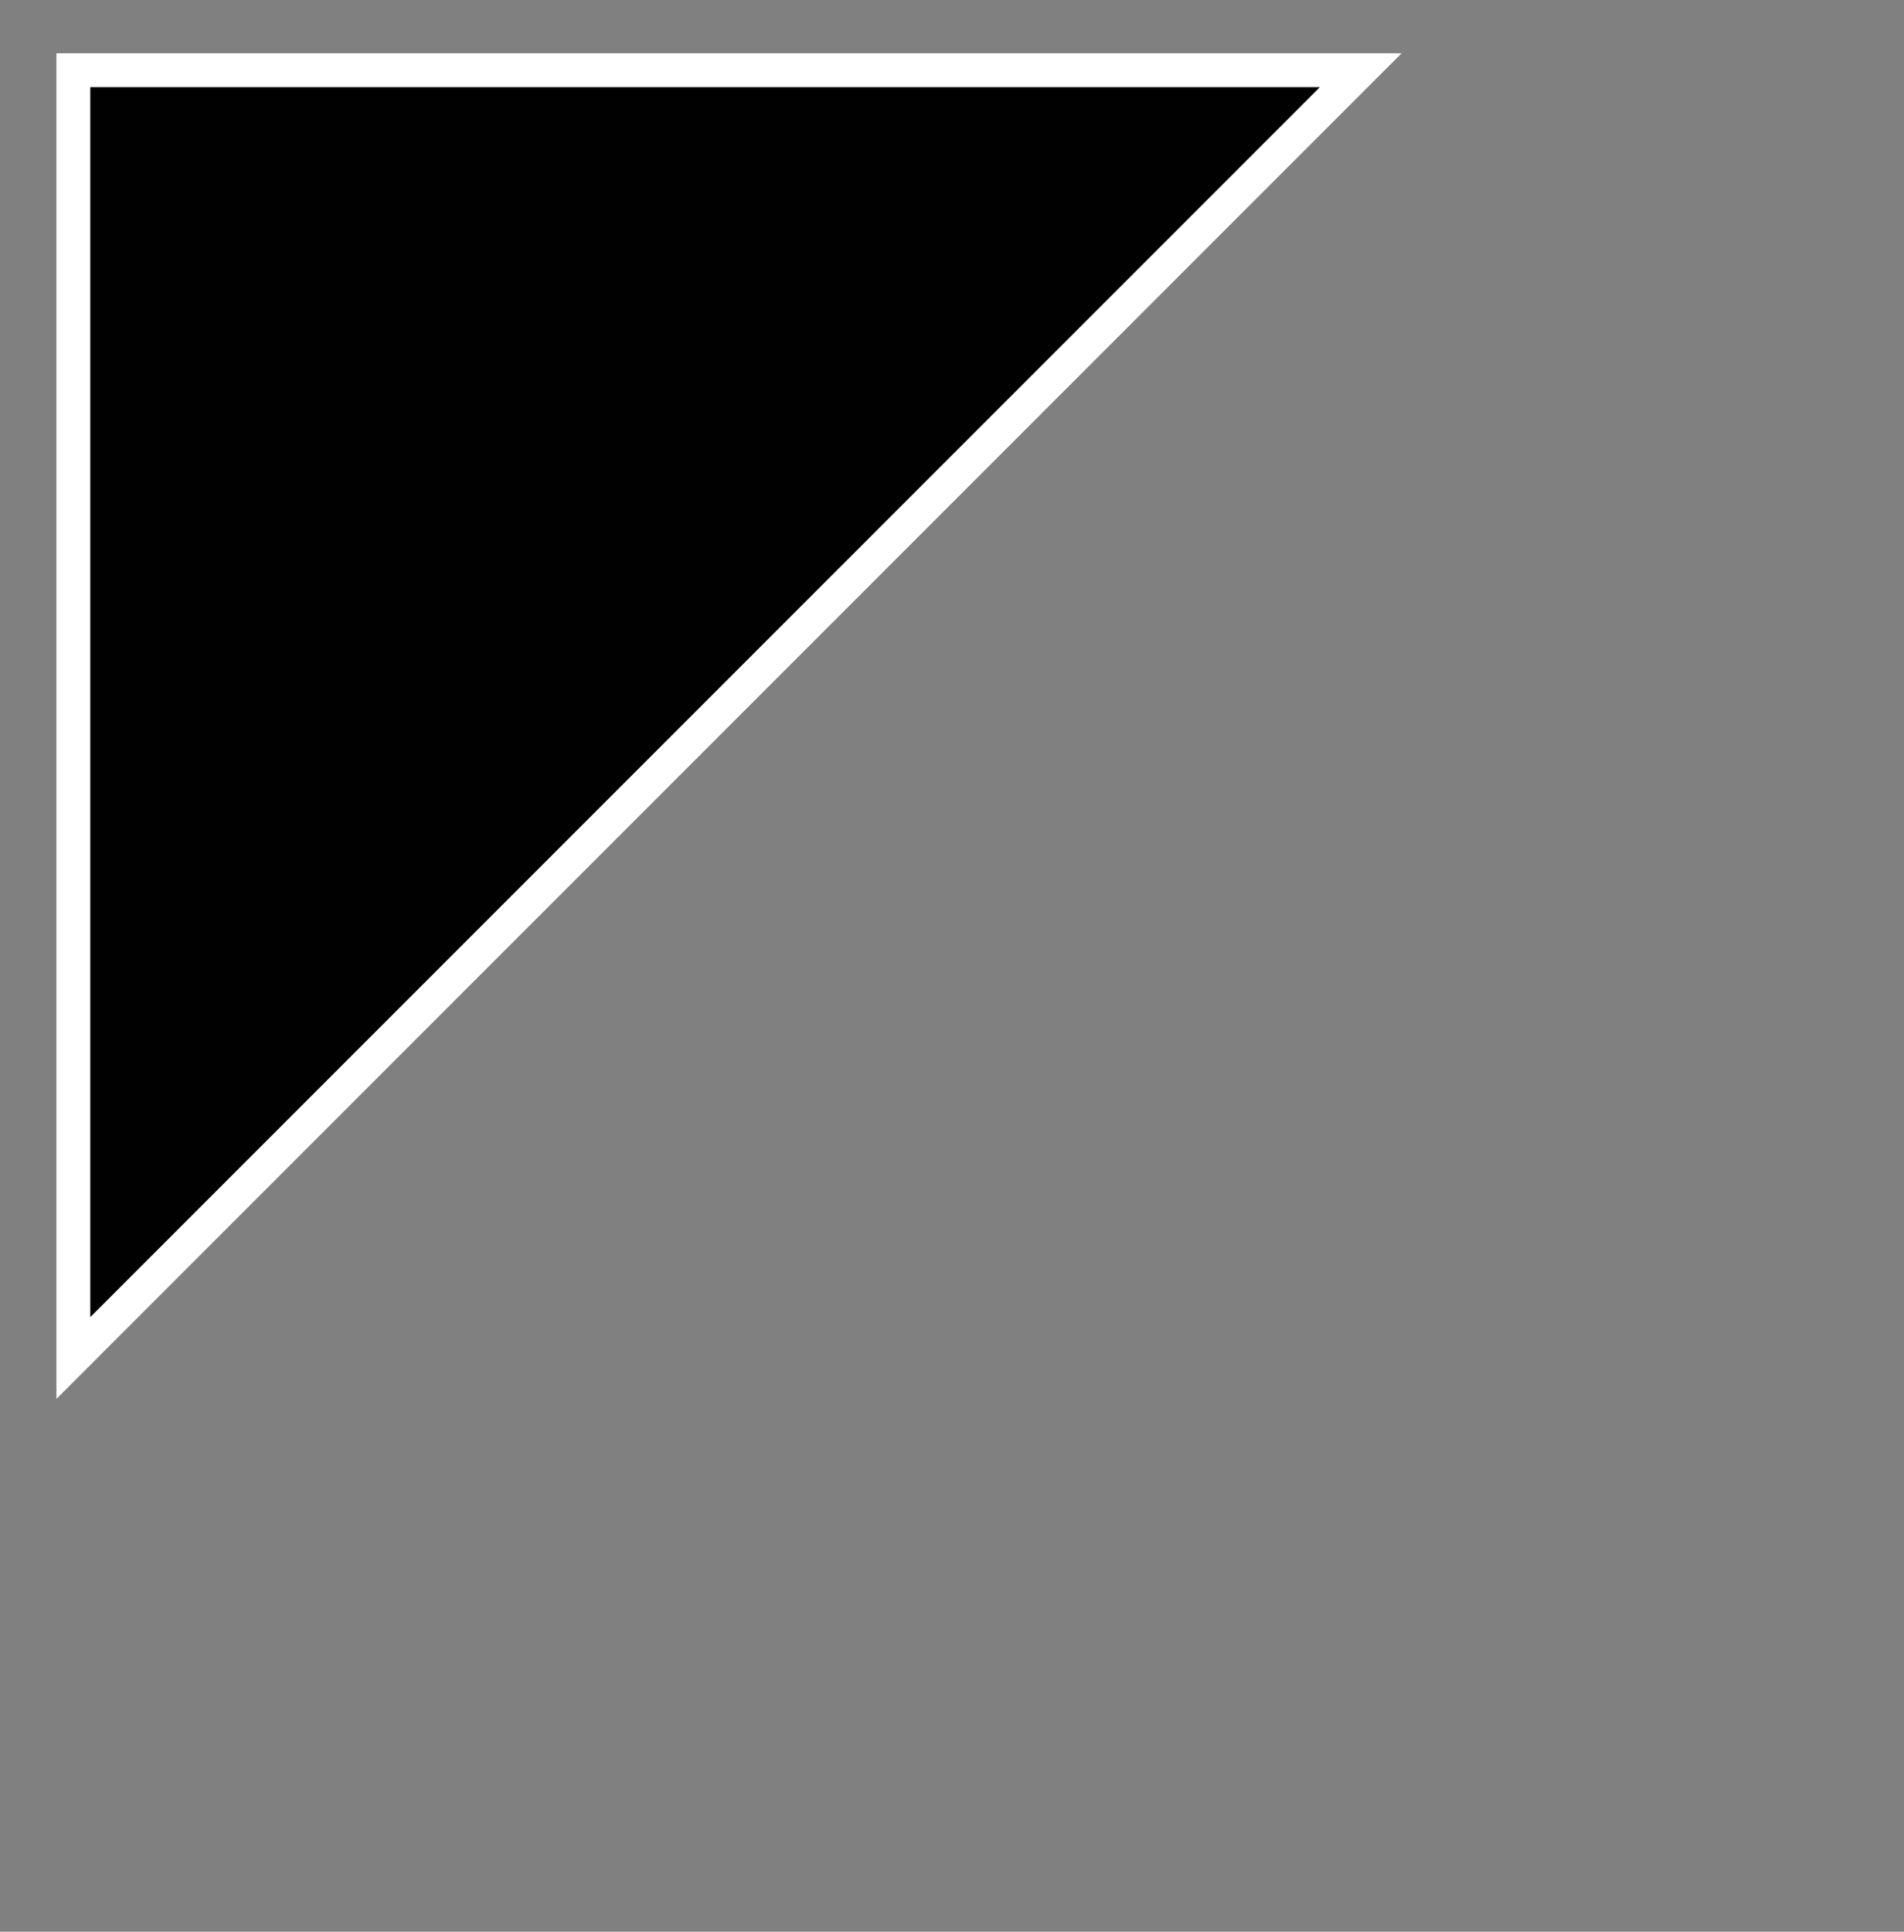<svg xmlns="http://www.w3.org/2000/svg" xmlns:xlink="http://www.w3.org/1999/xlink" width="281" height="285" enable-background="new -.826 -.359 281 285" version="1.0" viewBox="-0.826 -0.359 281 285" xml:space="preserve"><rect x="-0.826" y="-0.359" width="281" height="285" fill="#808080" stroke="none"/><path fill="#010101" fill-rule="evenodd" stroke="#FFF" stroke-width="5" d="M 10 10 L 200,10 T 10 200 z" clip-rule="evenodd"/></svg>